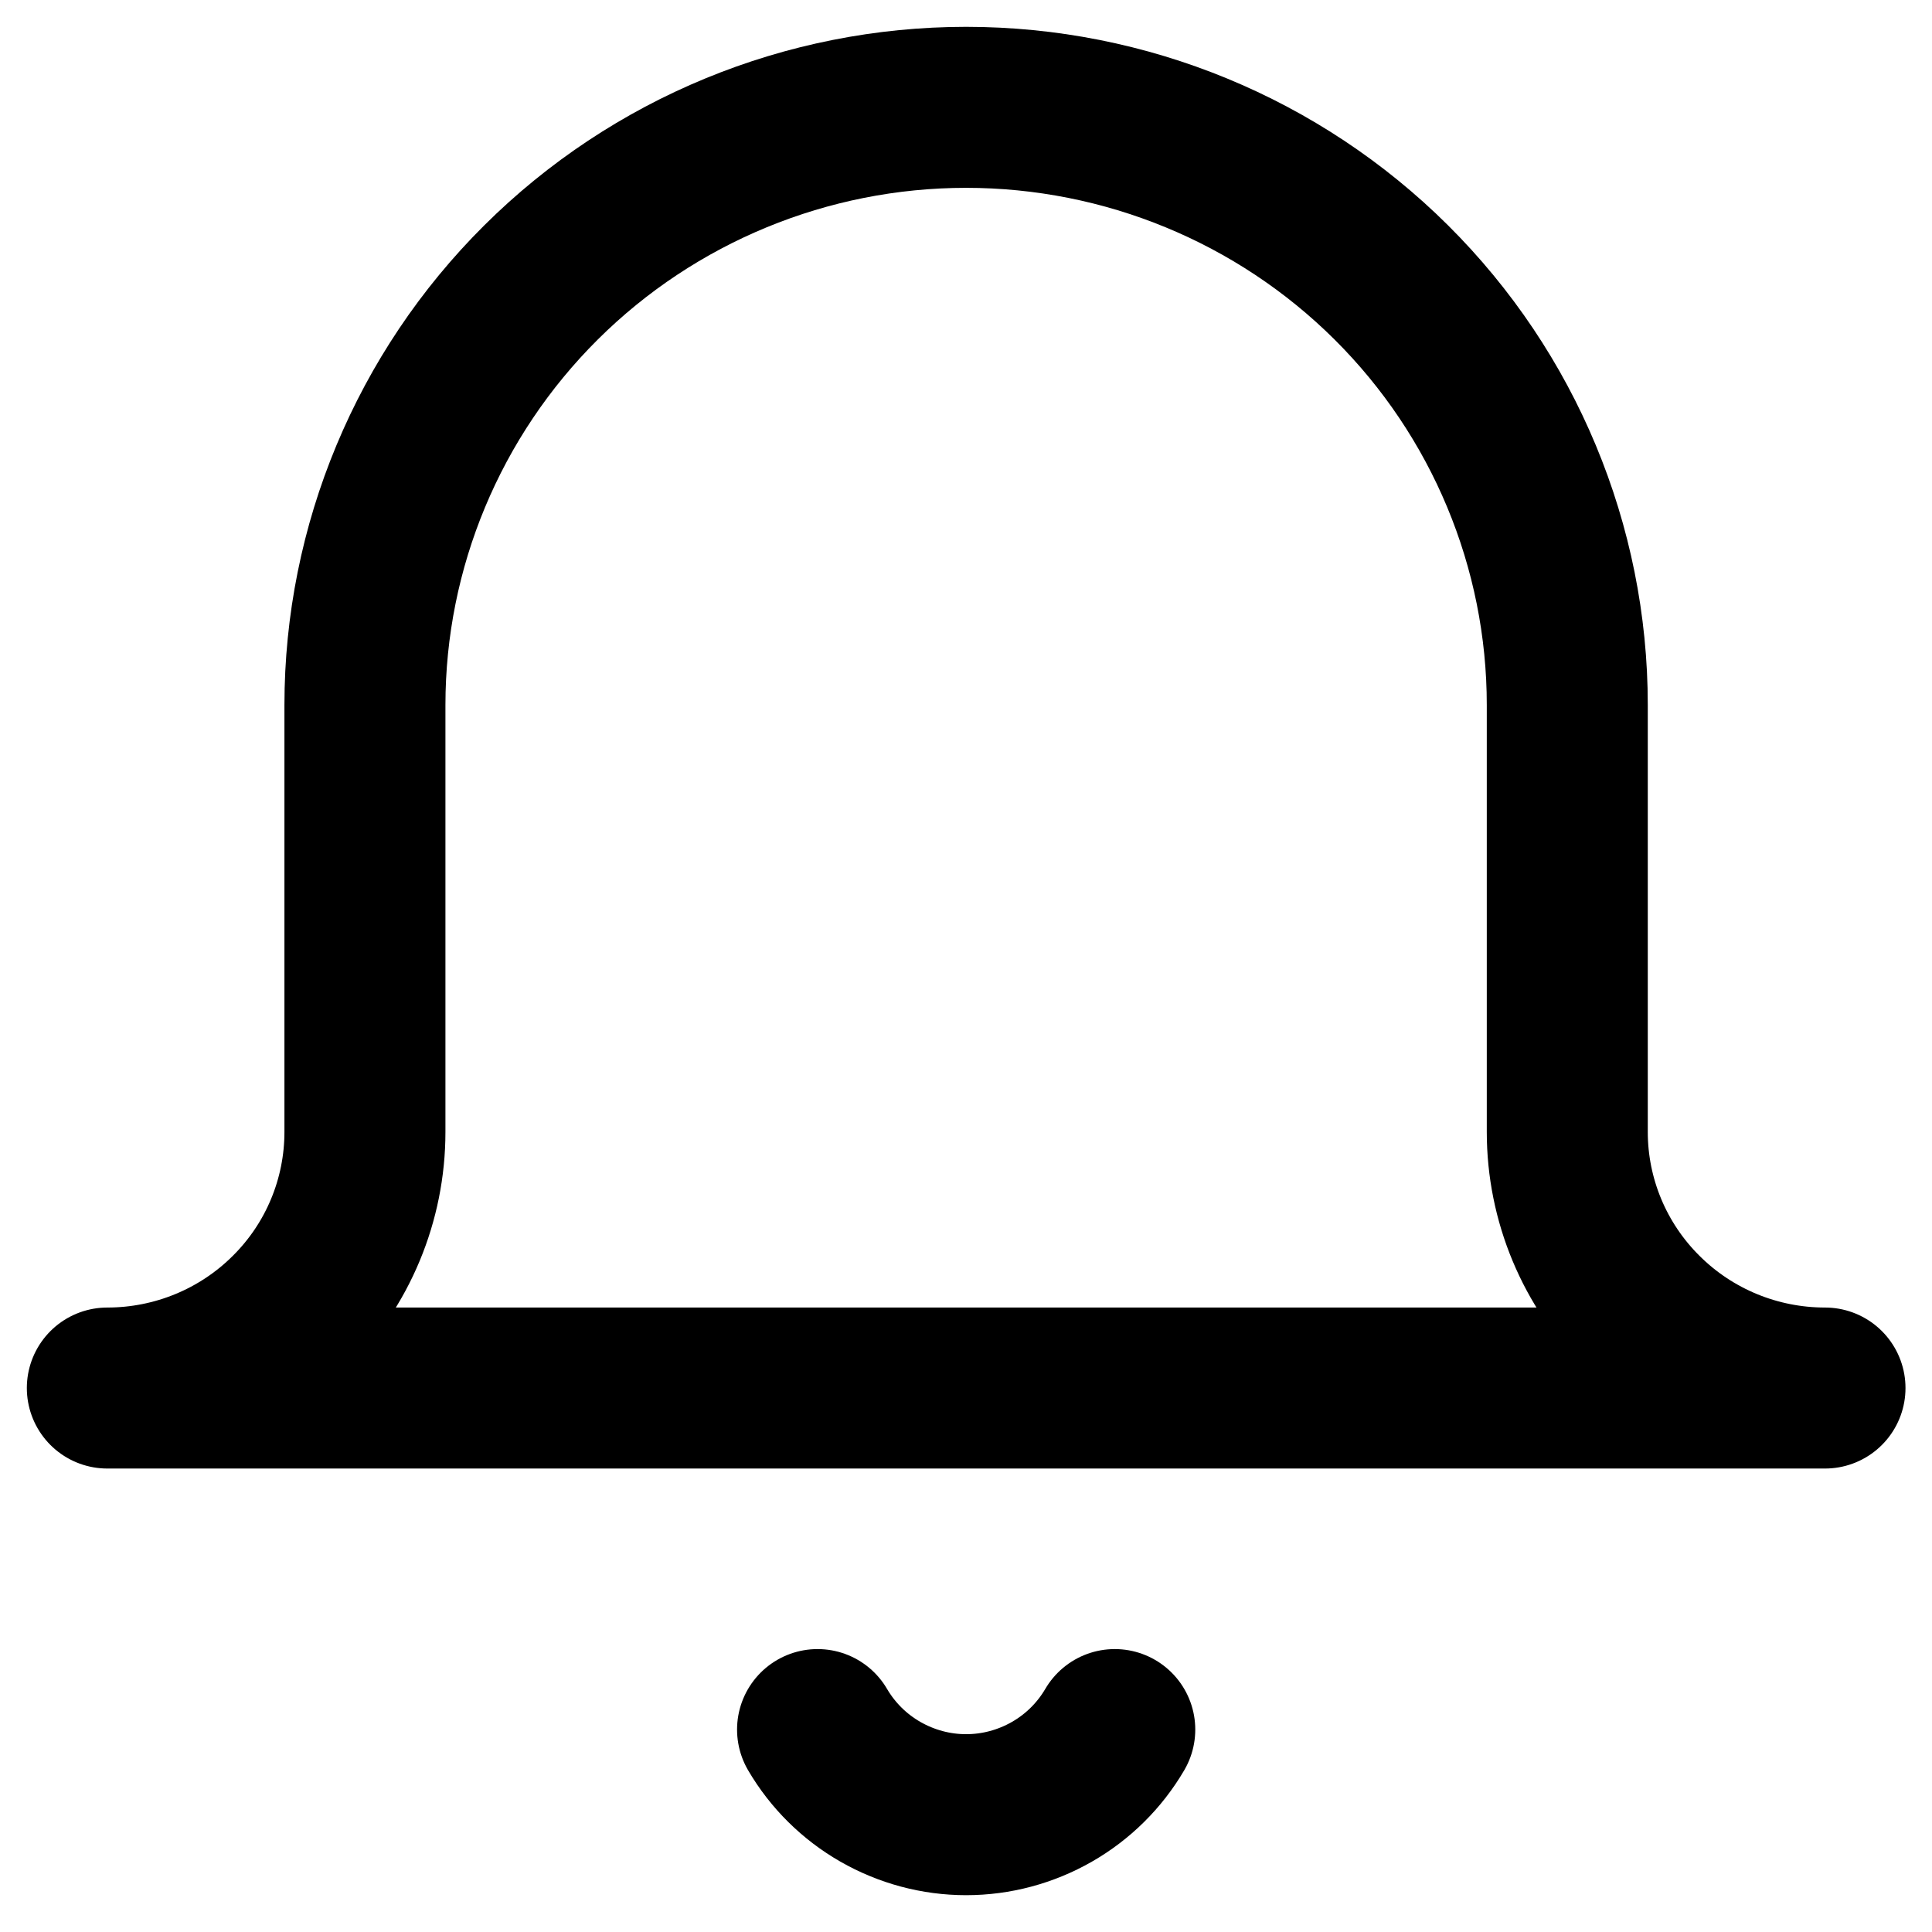 <svg width="18" height="18" viewBox="0 0 18 18" fill="none" xmlns="http://www.w3.org/2000/svg">
<path d="M10.386 16.114C10.245 16.355 10.043 16.555 9.8 16.694C9.557 16.833 9.282 16.907 9.001 16.907C8.721 16.907 8.446 16.833 8.203 16.694C7.96 16.555 7.758 16.355 7.617 16.114M17.003 12.932H1C1.637 12.932 2.247 12.681 2.697 12.233C3.148 11.786 3.4 11.179 3.4 10.546V6.568C3.4 5.092 3.991 3.675 5.041 2.631C6.091 1.587 7.516 1 9.001 1C10.487 1 11.912 1.587 12.962 2.631C14.012 3.675 14.602 5.092 14.602 6.568V10.546C14.602 11.179 14.855 11.786 15.306 12.233C15.756 12.681 16.366 12.932 17.003 12.932Z" stroke="currentColor" stroke-width="1.5" stroke-linecap="round" stroke-linejoin="round"/>
</svg>
